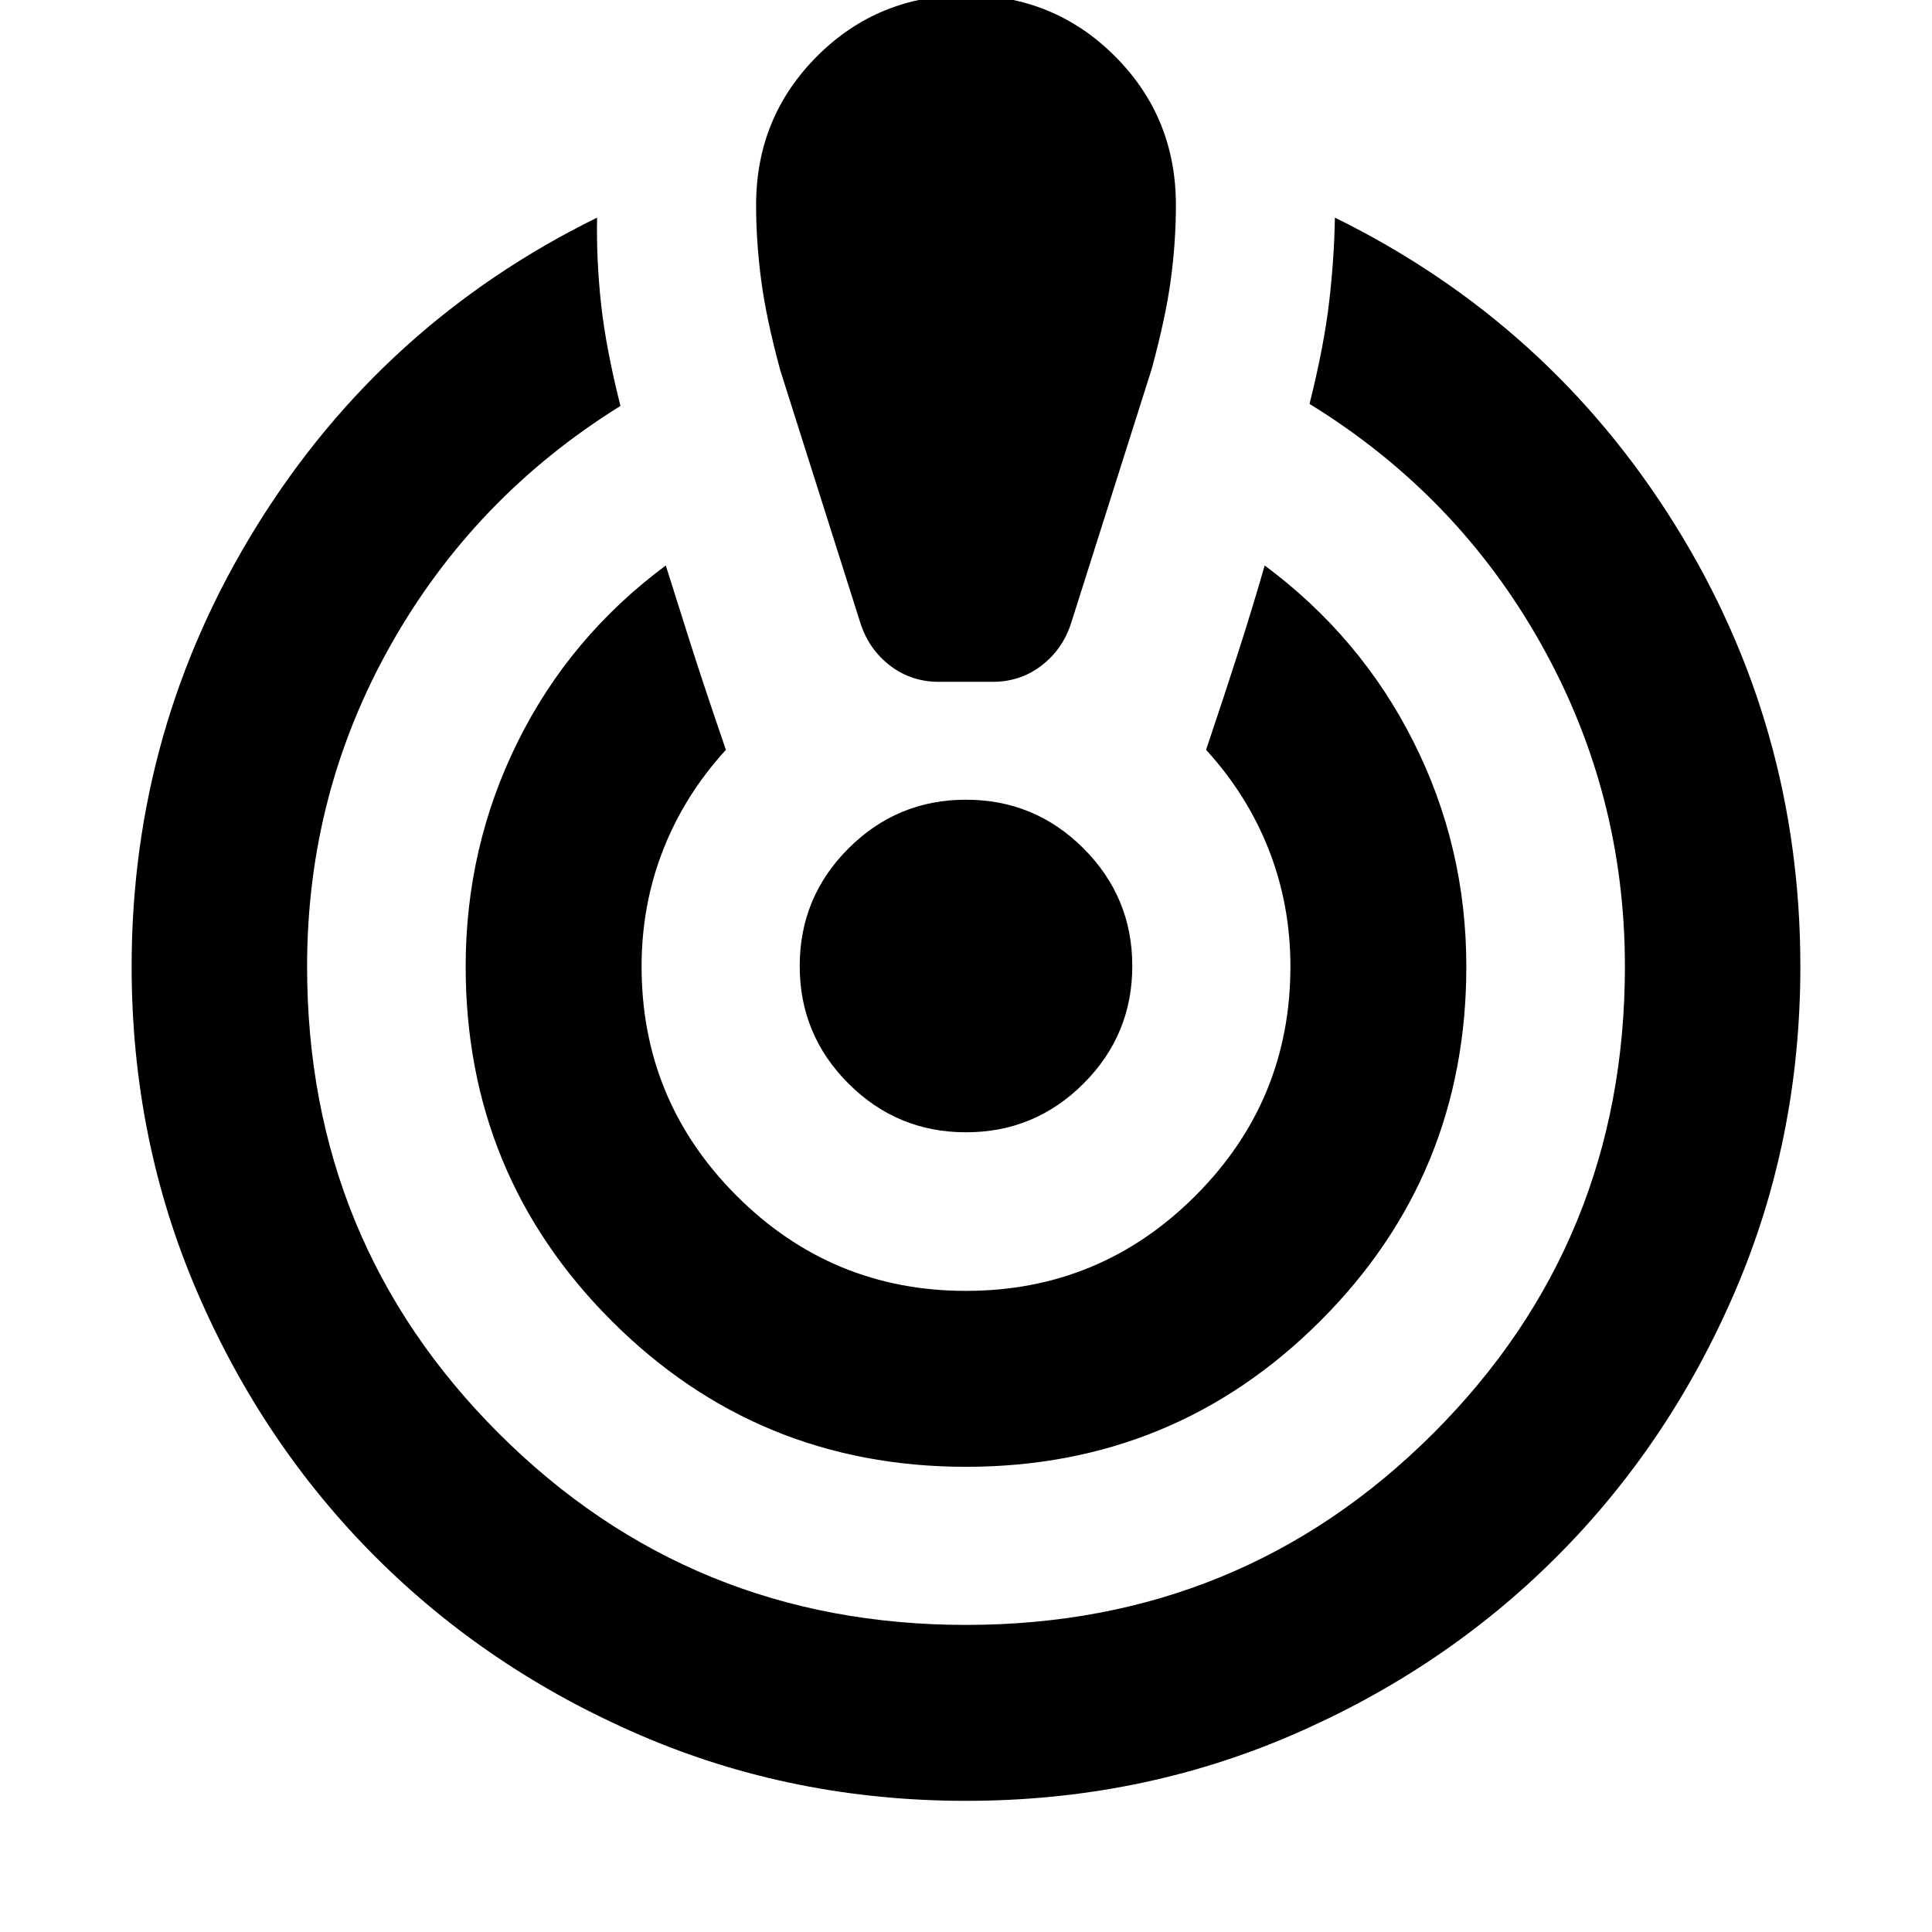 <svg xmlns="http://www.w3.org/2000/svg" height="24" viewBox="0 -960 960 960" width="24"><path d="M480-65.17q-86.11 0-161.74-32.58-75.63-32.58-131.66-88.61-56.04-56.03-88.61-131.66-32.58-75.63-32.58-161.74 0-118.78 62.37-219.23 62.37-100.45 168.92-152.88-.44 20.67 1.96 42.8 2.41 22.14 9.64 50.77-72.71 45.19-114.21 118.89-41.5 73.69-41.5 159.65 0 136.87 95.27 232.02T480-152.59q136.87 0 232.14-95.15 95.27-95.15 95.27-232.02 0-85.96-41.62-160.15-41.62-74.2-115.09-119.39 7.23-28.87 9.76-50.77 2.52-21.89 2.84-41.8 106.55 52.43 168.92 152.5 62.37 100.07 62.37 219.61 0 86.11-32.58 161.74-32.57 75.63-88.61 131.66-56.03 56.03-131.66 88.61T480-65.17Zm0-165.98q-103.59 0-176.1-72.51-72.51-72.51-72.51-176.1 0-59.44 25.86-111.63 25.86-52.2 73.58-87.63 5.24 16.67 12.07 38.2 6.84 21.54 17.8 53.41-20.57 22.52-31.23 49.8-10.67 27.28-10.67 57.85 0 66.72 47.24 113.96 47.24 47.23 113.96 47.23t113.96-47.23q47.24-47.24 47.24-113.96 0-30.57-10.67-57.85-10.66-27.28-31.23-49.8 9.2-27.35 16.42-49.88 7.21-22.54 12.69-41.73 47.72 35.43 73.96 87.63 26.24 52.19 26.24 111.63 0 103.59-72.51 176.1-72.51 72.51-176.1 72.51ZM466.57-621.2q-13.72 0-24.18-7.97-10.46-7.98-14.69-20.7l-40-126.17q-7-25.76-9.5-44.91-2.5-19.14-2.5-37.14 0-43.67 30.31-73.99 30.32-30.31 73.99-30.31 43.67 0 73.99 30.31 30.31 30.32 30.31 73.99 0 18-2.5 36.79-2.5 18.78-9.5 44.54l-40.23 126.89q-4.24 12.72-14.7 20.7-10.46 7.97-24.17 7.97h-26.63ZM480-397.37q-34.2 0-58.41-24.22-24.22-24.21-24.22-58.41 0-34.2 24.22-58.41 24.21-24.22 58.41-24.22 34.2 0 58.41 24.22 24.22 24.21 24.22 58.41 0 34.2-24.22 58.41-24.21 24.22-58.41 24.22Z"/></svg>